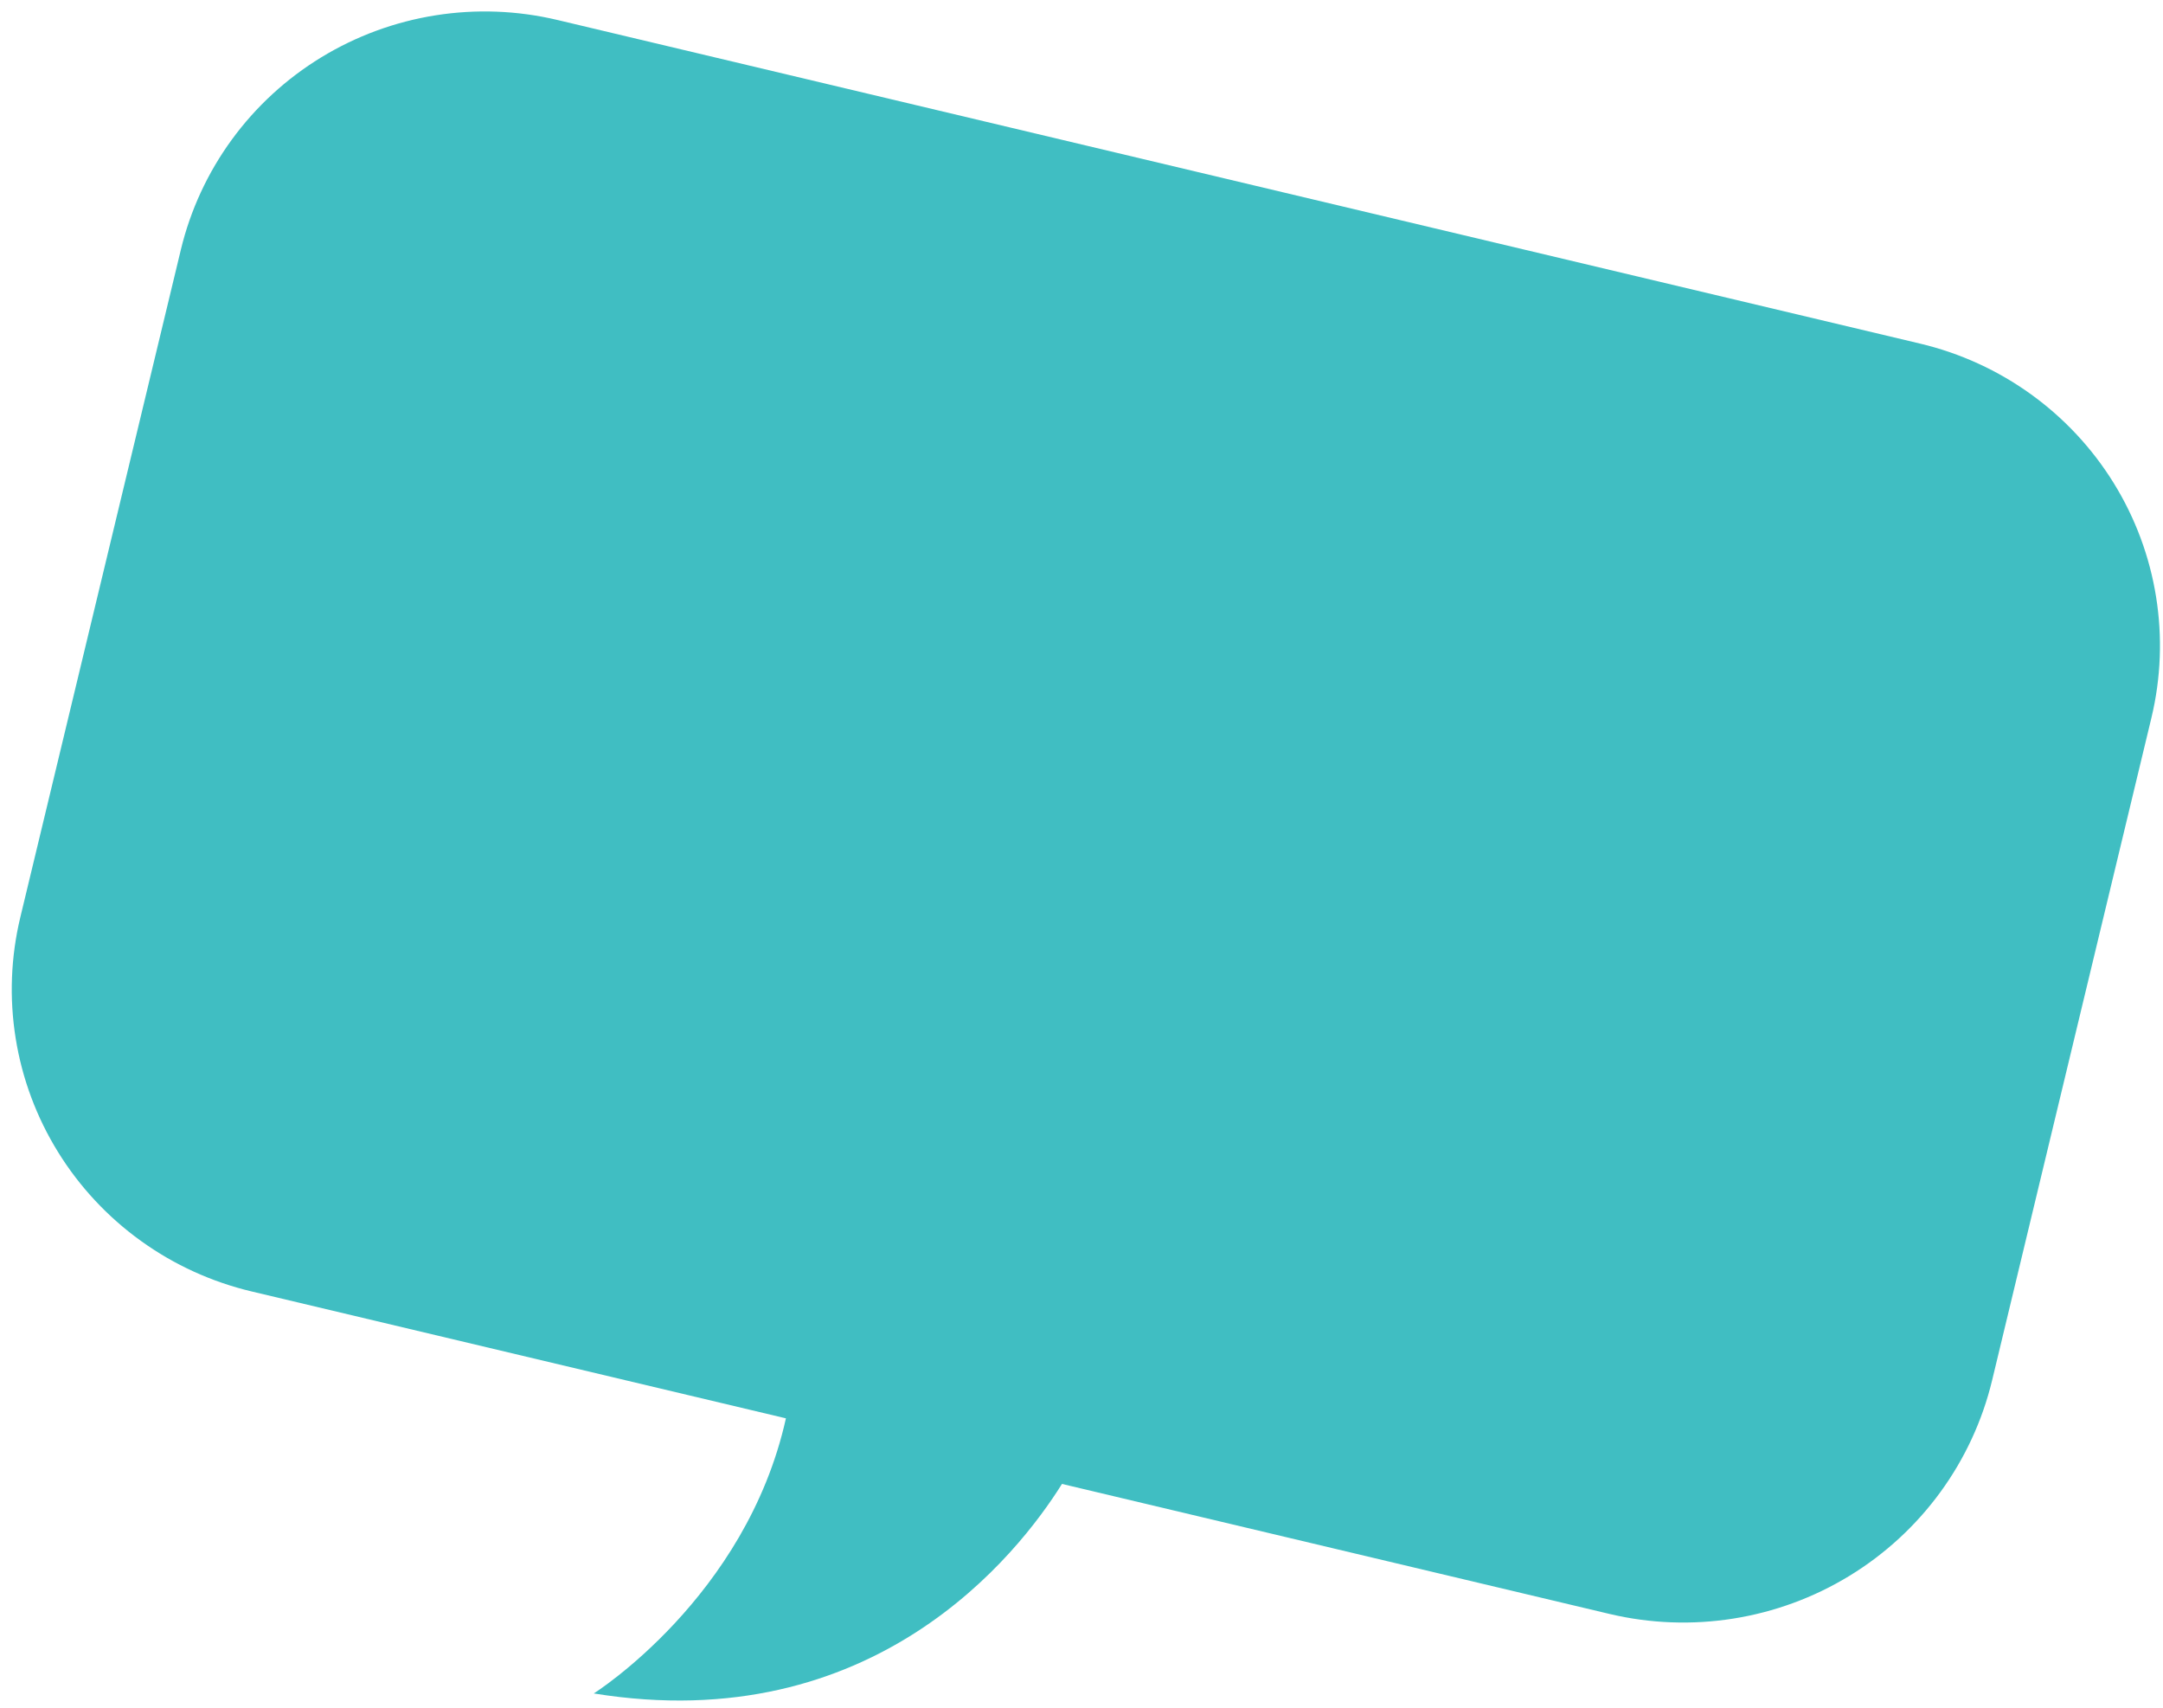 <svg width="152" height="120" viewBox="0 0 152 120" fill="none" xmlns="http://www.w3.org/2000/svg">
<path d="M39.168 1.403L134.931 24.145C140.596 25.49 145.49 29.016 148.539 33.947C151.587 38.879 152.539 44.811 151.186 50.44L139.992 96.99C138.615 102.712 135.008 107.655 129.964 110.734C124.919 113.813 118.851 114.774 113.093 113.407L74.629 104.274C71.535 109.215 61.406 122.181 41.725 118.997C41.725 118.997 52.432 112.259 55.229 99.665L17.683 90.749C14.878 90.084 12.232 88.875 9.898 87.194C7.563 85.512 5.584 83.389 4.075 80.947C2.565 78.506 1.555 75.792 1.101 72.962C0.647 70.132 0.758 67.241 1.428 64.454L12.707 17.556C13.377 14.768 14.593 12.139 16.285 9.819C17.977 7.498 20.113 5.532 22.57 4.032C25.028 2.532 27.758 1.528 30.606 1.077C33.454 0.626 36.363 0.736 39.168 1.403Z" fill="#40BEC2"/>
</svg>
